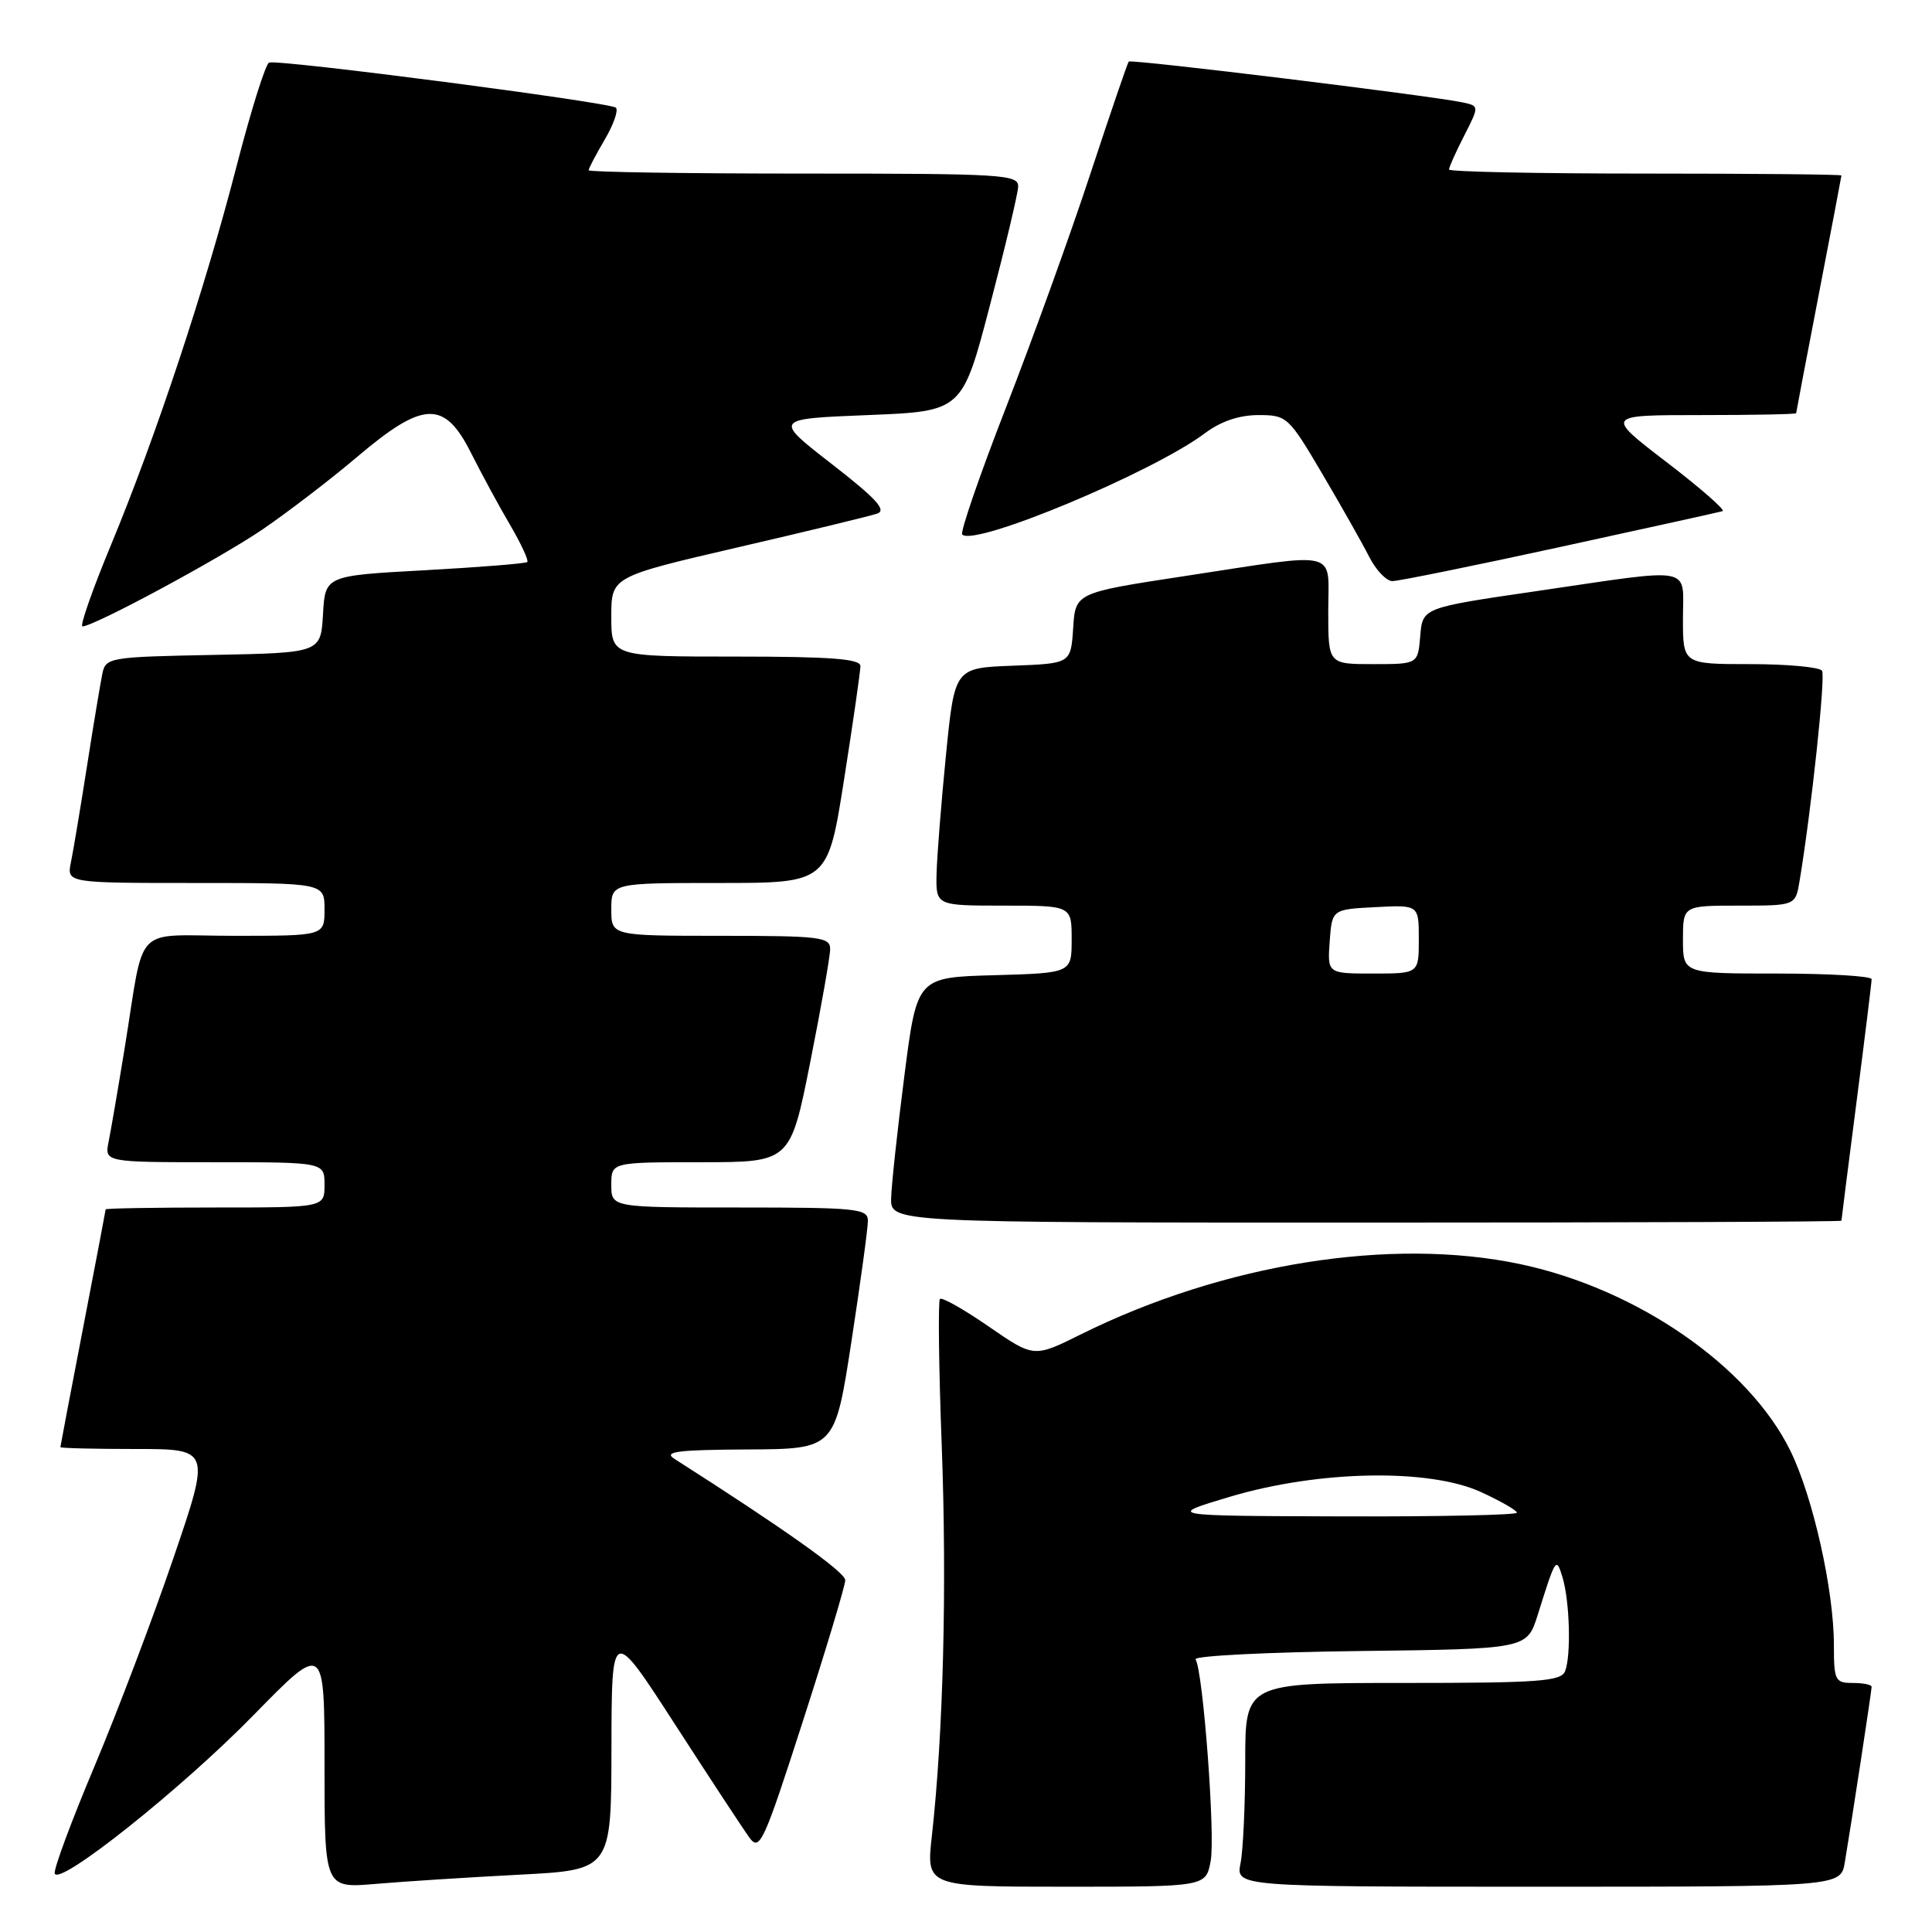 <?xml version="1.0" encoding="UTF-8" standalone="no"?>
<!DOCTYPE svg PUBLIC "-//W3C//DTD SVG 1.1//EN" "http://www.w3.org/Graphics/SVG/1.1/DTD/svg11.dtd" >
<svg xmlns="http://www.w3.org/2000/svg" xmlns:xlink="http://www.w3.org/1999/xlink" version="1.1" viewBox="0 0 256 256">
 <g >
 <path fill="currentColor"
d=" M 68.75 248.41 C 81.00 247.78 81.00 247.78 81.02 231.64 C 81.05 215.50 81.05 215.50 89.45 228.50 C 94.07 235.65 98.50 242.40 99.31 243.50 C 100.66 245.35 101.19 244.19 106.38 228.09 C 109.47 218.51 112.00 210.09 112.00 209.38 C 112.00 208.32 103.91 202.58 89.37 193.31 C 87.86 192.35 89.72 192.11 99.07 192.06 C 110.63 192.00 110.63 192.00 112.82 177.75 C 114.02 169.91 115.01 162.71 115.00 161.75 C 115.00 160.15 113.52 160.00 98.00 160.00 C 81.00 160.00 81.00 160.00 81.00 157.00 C 81.00 154.00 81.00 154.00 92.86 154.00 C 104.72 154.00 104.72 154.00 107.36 140.75 C 108.81 133.46 110.00 126.71 110.00 125.75 C 110.00 124.16 108.64 124.00 95.50 124.00 C 81.00 124.00 81.00 124.00 81.00 120.50 C 81.00 117.00 81.00 117.00 95.34 117.00 C 109.69 117.00 109.69 117.00 111.85 103.25 C 113.04 95.69 114.01 88.94 114.01 88.25 C 114.00 87.30 110.03 87.00 97.50 87.00 C 81.00 87.00 81.00 87.00 81.00 81.71 C 81.00 76.42 81.00 76.42 97.75 72.53 C 106.96 70.40 115.27 68.38 116.22 68.06 C 117.53 67.62 116.13 66.08 110.22 61.49 C 102.50 55.50 102.50 55.50 115.00 55.00 C 127.50 54.50 127.50 54.50 131.16 40.50 C 133.18 32.80 134.87 25.71 134.91 24.75 C 134.99 23.12 133.01 23.00 106.50 23.00 C 90.82 23.00 78.00 22.80 78.00 22.56 C 78.00 22.31 78.96 20.49 80.12 18.51 C 81.29 16.53 81.96 14.63 81.61 14.27 C 80.90 13.57 37.02 7.85 35.66 8.29 C 35.20 8.44 33.26 14.61 31.35 22.01 C 27.13 38.36 20.67 57.82 14.69 72.25 C 12.24 78.16 10.54 83.00 10.93 83.00 C 12.43 83.00 28.98 74.09 34.76 70.17 C 38.12 67.88 43.79 63.54 47.36 60.51 C 56.10 53.10 58.89 53.00 62.41 60.01 C 63.80 62.77 66.12 67.06 67.59 69.56 C 69.05 72.05 70.07 74.26 69.87 74.47 C 69.66 74.67 63.55 75.16 56.29 75.56 C 43.09 76.28 43.09 76.28 42.80 81.39 C 42.50 86.50 42.50 86.50 28.26 86.78 C 14.46 87.05 14.01 87.12 13.56 89.28 C 13.31 90.50 12.39 96.00 11.53 101.50 C 10.67 107.00 9.71 112.74 9.40 114.25 C 8.84 117.00 8.84 117.00 25.92 117.00 C 43.00 117.00 43.00 117.00 43.00 120.50 C 43.00 124.00 43.00 124.00 31.08 124.00 C 17.36 124.00 19.27 122.04 16.50 139.00 C 15.65 144.22 14.70 149.74 14.40 151.25 C 13.84 154.00 13.84 154.00 28.42 154.00 C 43.00 154.00 43.00 154.00 43.00 157.00 C 43.00 160.00 43.00 160.00 28.50 160.00 C 20.52 160.00 14.00 160.11 14.00 160.25 C 13.99 160.39 12.65 167.47 11.00 176.00 C 9.35 184.53 8.01 191.61 8.00 191.75 C 8.00 191.89 12.48 192.00 17.95 192.00 C 27.91 192.00 27.91 192.00 22.99 206.42 C 20.29 214.35 15.57 226.79 12.51 234.07 C 9.44 241.35 7.08 247.73 7.25 248.25 C 7.82 249.96 24.10 236.99 33.64 227.22 C 43.00 217.65 43.00 217.65 43.00 233.93 C 43.00 250.20 43.00 250.20 49.75 249.63 C 53.46 249.31 62.01 248.76 68.75 248.41 Z  M 160.42 246.59 C 161.05 243.24 159.42 221.49 158.42 219.87 C 158.14 219.41 167.90 218.92 180.12 218.77 C 202.33 218.50 202.33 218.50 203.75 214.00 C 206.15 206.35 206.20 206.26 207.04 209.00 C 207.99 212.13 208.20 219.32 207.39 221.42 C 206.87 222.79 204.02 223.00 185.89 223.00 C 165.00 223.00 165.00 223.00 165.00 233.38 C 165.00 239.08 164.72 245.16 164.38 246.88 C 163.75 250.00 163.75 250.00 203.83 250.00 C 243.91 250.00 243.91 250.00 244.45 246.75 C 245.39 241.16 248.00 224.05 248.00 223.51 C 248.00 223.23 246.88 223.00 245.50 223.00 C 243.16 223.00 243.00 222.67 243.00 217.96 C 243.00 210.71 240.23 198.35 237.24 192.25 C 231.75 181.03 216.94 170.79 201.47 167.51 C 184.34 163.88 162.13 167.43 143.20 176.82 C 137.00 179.90 137.00 179.90 131.01 175.77 C 127.72 173.50 124.81 171.85 124.55 172.12 C 124.29 172.38 124.39 181.20 124.79 191.71 C 125.48 210.38 124.99 229.66 123.48 243.25 C 122.72 250.00 122.72 250.00 141.25 250.00 C 159.78 250.00 159.78 250.00 160.42 246.59 Z  M 244.00 161.75 C 244.00 161.61 244.90 154.53 246.00 146.00 C 247.10 137.47 248.00 130.16 248.00 129.75 C 248.00 129.34 242.38 129.00 235.50 129.00 C 223.00 129.00 223.00 129.00 223.00 124.50 C 223.00 120.00 223.00 120.00 230.45 120.00 C 237.91 120.00 237.91 120.00 238.45 116.75 C 240.00 107.46 241.91 89.66 241.43 88.88 C 241.13 88.40 236.86 88.00 231.94 88.00 C 223.00 88.00 223.00 88.00 223.00 82.00 C 223.00 74.88 224.83 75.22 203.50 78.34 C 188.50 80.53 188.50 80.53 188.19 84.26 C 187.88 88.00 187.88 88.00 181.94 88.00 C 176.00 88.00 176.00 88.00 176.00 81.00 C 176.00 72.70 177.85 73.16 157.00 76.33 C 142.50 78.54 142.50 78.54 142.20 83.23 C 141.89 87.92 141.89 87.92 134.20 88.21 C 126.50 88.50 126.50 88.50 125.35 100.00 C 124.72 106.33 124.16 113.41 124.10 115.75 C 124.00 120.00 124.00 120.00 133.00 120.00 C 142.00 120.00 142.00 120.00 142.00 124.47 C 142.00 128.93 142.00 128.93 131.75 129.22 C 121.51 129.50 121.51 129.50 119.84 142.50 C 118.92 149.65 118.13 156.96 118.08 158.75 C 118.00 162.00 118.00 162.00 181.00 162.00 C 215.65 162.00 244.00 161.89 244.00 161.75 Z  M 206.73 72.48 C 218.15 69.99 227.84 67.86 228.25 67.73 C 228.67 67.60 225.34 64.69 220.85 61.25 C 212.69 55.00 212.69 55.00 225.34 55.00 C 232.30 55.00 238.00 54.89 238.00 54.75 C 238.01 54.61 239.35 47.53 241.00 39.00 C 242.65 30.47 243.99 23.39 244.00 23.25 C 244.00 23.11 232.30 23.00 218.00 23.00 C 203.70 23.00 192.00 22.76 192.00 22.46 C 192.00 22.16 192.90 20.15 194.01 17.98 C 196.02 14.04 196.02 14.04 193.76 13.56 C 189.54 12.67 149.85 7.81 149.56 8.16 C 149.40 8.35 147.12 15.02 144.49 23.00 C 141.87 30.98 136.84 44.88 133.34 53.89 C 129.83 62.91 127.20 70.53 127.50 70.83 C 129.13 72.46 152.76 62.59 159.68 57.39 C 161.76 55.83 164.21 55.00 166.74 55.00 C 170.52 55.00 170.74 55.20 175.19 62.75 C 177.70 67.01 180.50 71.96 181.41 73.75 C 182.31 75.54 183.71 77.00 184.50 77.00 C 185.30 77.00 195.30 74.97 206.73 72.48 Z  M 163.00 198.32 C 174.74 194.82 189.36 194.55 196.25 197.71 C 198.86 198.91 201.00 200.14 201.00 200.44 C 201.00 200.75 190.54 200.97 177.75 200.93 C 154.50 200.86 154.50 200.86 163.00 198.32 Z  M 176.19 124.75 C 176.50 120.50 176.50 120.50 182.25 120.20 C 188.00 119.90 188.00 119.90 188.00 124.45 C 188.00 129.00 188.00 129.00 181.94 129.00 C 175.89 129.00 175.89 129.00 176.19 124.75 Z "/>
</g>
</svg>